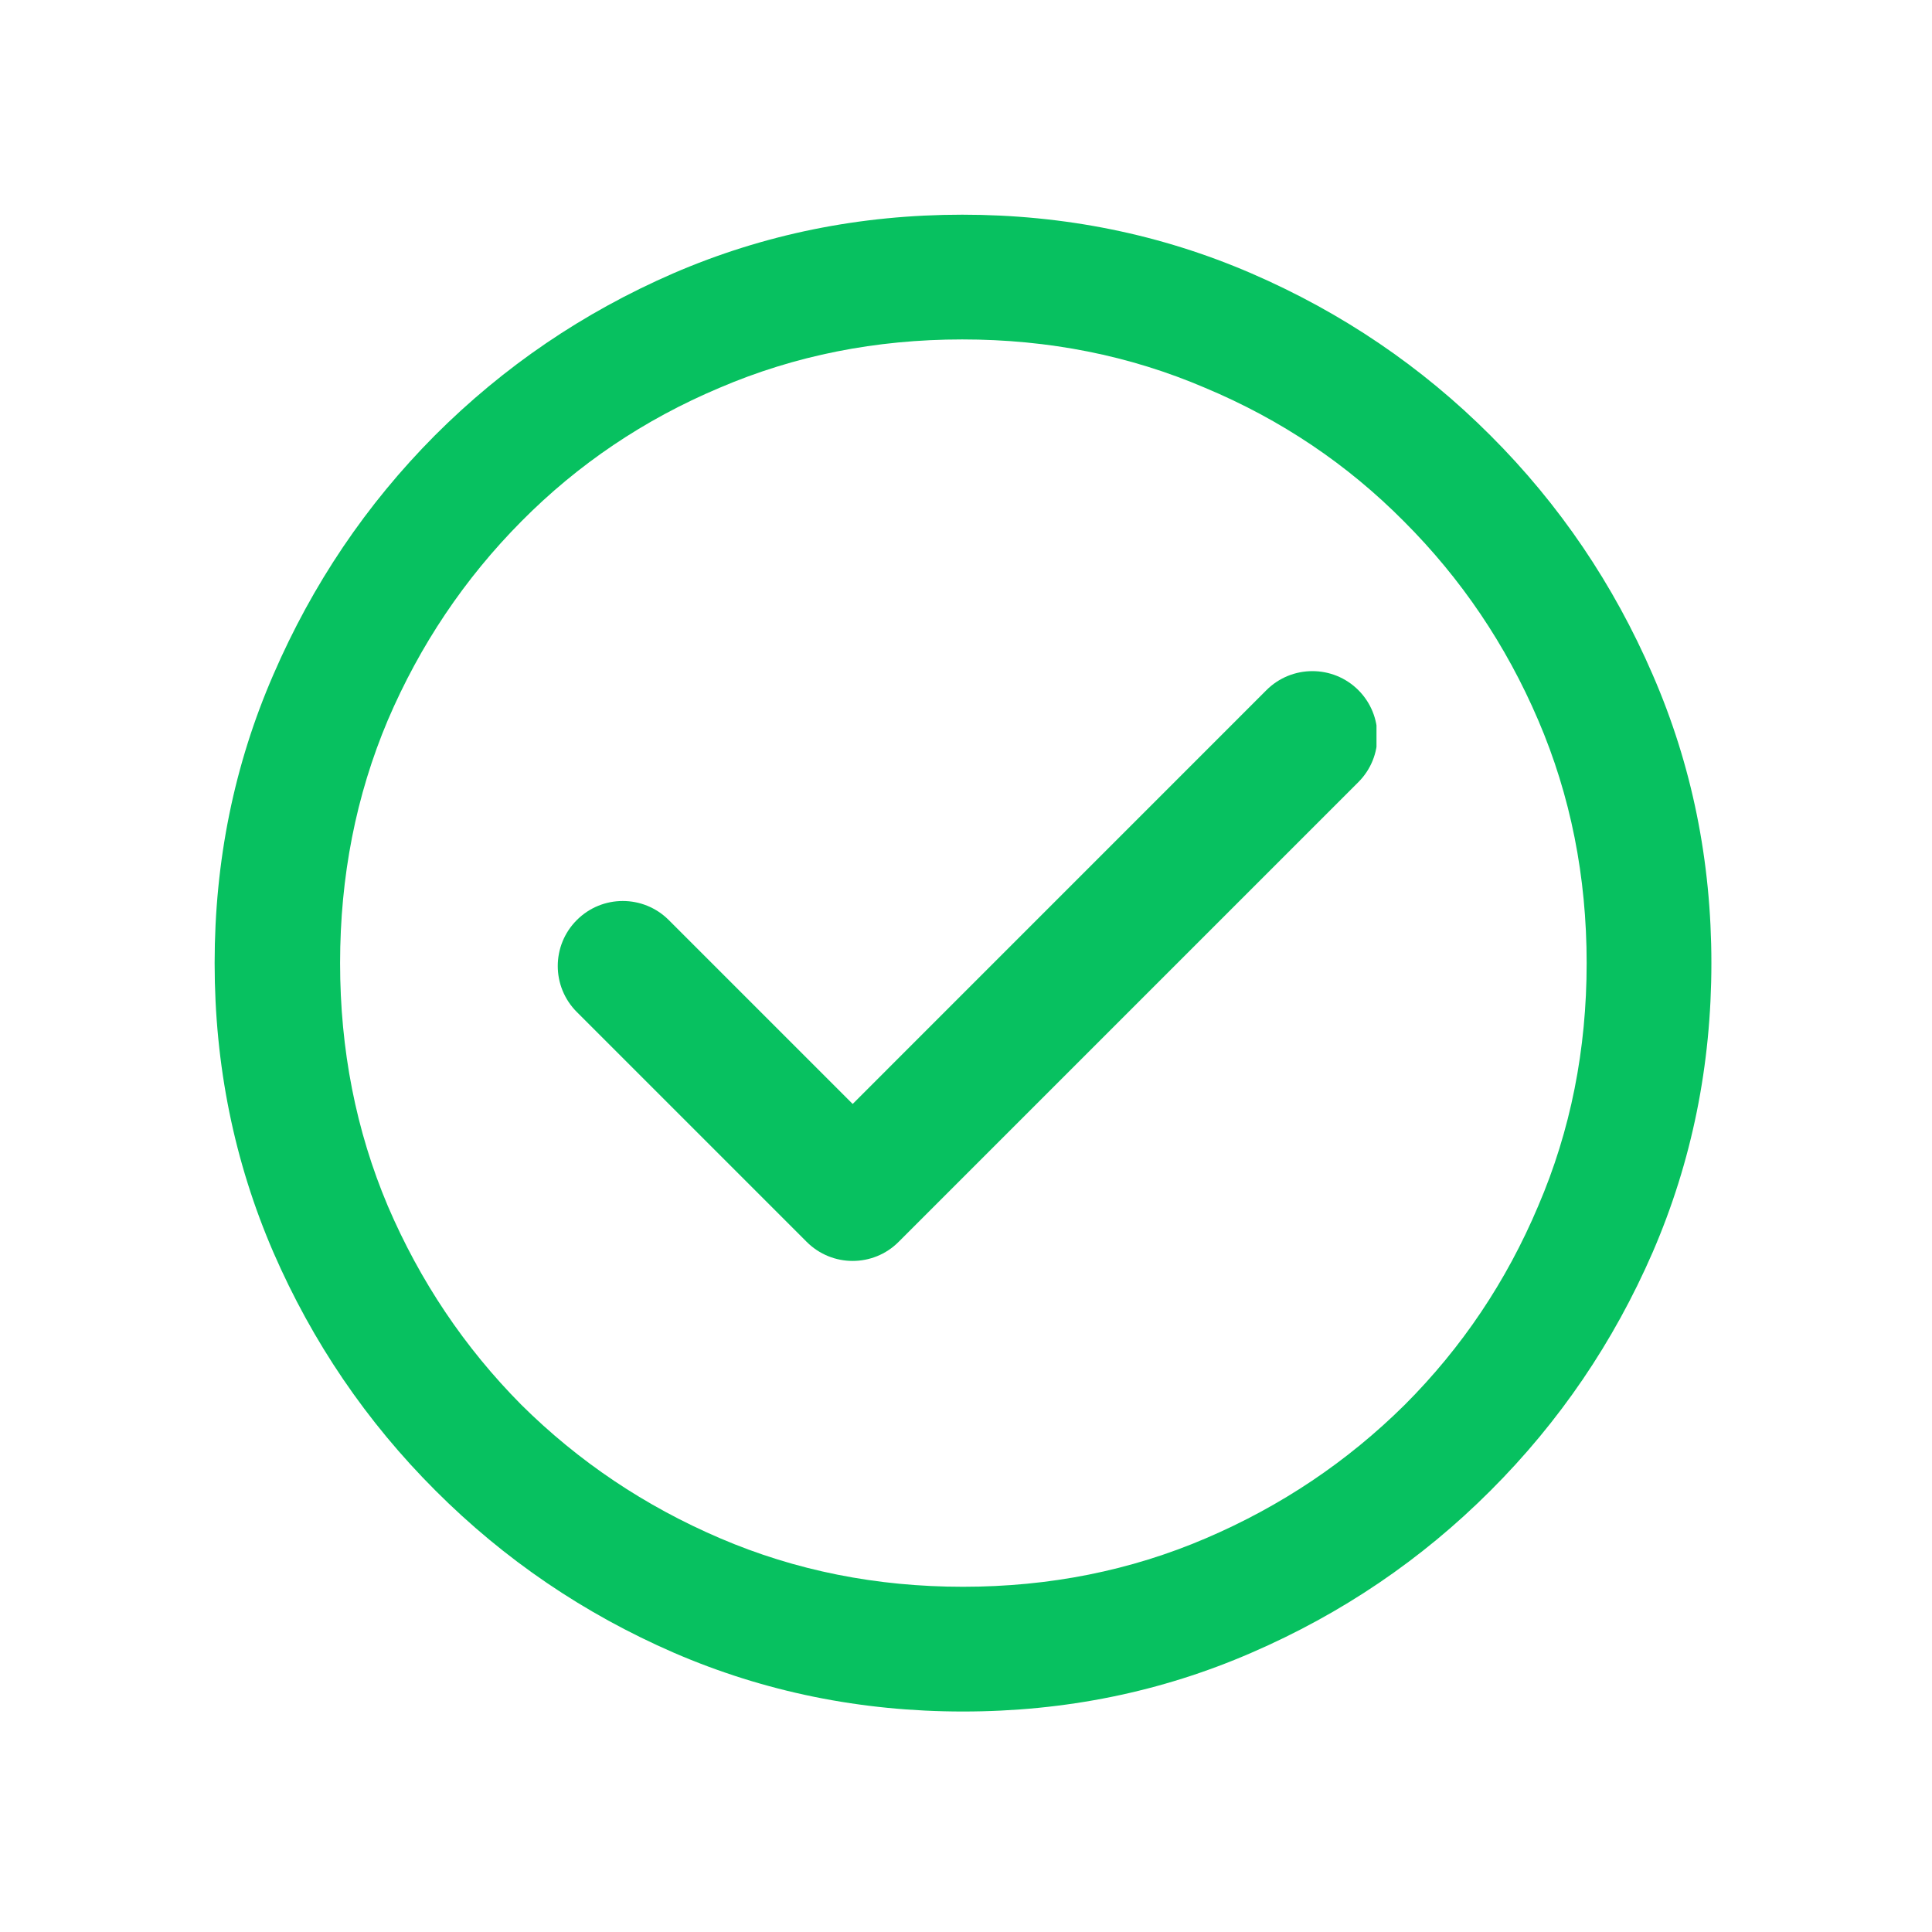<svg width="32" height="32" viewBox="0 0 32 32" fill="none" xmlns="http://www.w3.org/2000/svg">
<path d="M15.95 28.348C14.257 28.348 12.661 28.023 11.162 27.375C9.672 26.727 8.355 25.832 7.213 24.689C6.07 23.547 5.175 22.231 4.527 20.74C3.879 19.241 3.555 17.645 3.555 15.952C3.555 14.258 3.879 12.666 4.527 11.176C5.175 9.677 6.066 8.356 7.201 7.214C8.343 6.071 9.659 5.176 11.15 4.528C12.649 3.88 14.245 3.556 15.938 3.556C17.632 3.556 19.228 3.88 20.727 4.528C22.225 5.176 23.546 6.071 24.688 7.214C25.831 8.356 26.726 9.677 27.374 11.176C28.022 12.666 28.346 14.258 28.346 15.952C28.346 17.645 28.022 19.241 27.374 20.74C26.726 22.231 25.831 23.547 24.688 24.689C23.546 25.832 22.225 26.727 20.727 27.375C19.236 28.023 17.644 28.348 15.95 28.348ZM15.95 26.282C17.384 26.282 18.725 26.014 19.973 25.479C21.221 24.945 22.319 24.207 23.267 23.268C24.214 22.32 24.952 21.222 25.478 19.974C26.013 18.727 26.28 17.386 26.28 15.952C26.28 14.518 26.013 13.177 25.478 11.929C24.944 10.681 24.202 9.584 23.254 8.636C22.314 7.688 21.217 6.95 19.961 6.424C18.713 5.889 17.372 5.622 15.938 5.622C14.504 5.622 13.164 5.889 11.916 6.424C10.668 6.95 9.574 7.688 8.635 8.636C7.695 9.584 6.957 10.681 6.423 11.929C5.896 13.177 5.633 14.518 5.633 15.952C5.633 17.386 5.896 18.727 6.423 19.974C6.957 21.222 7.695 22.32 8.635 23.268C9.582 24.207 10.68 24.945 11.928 25.479C13.176 26.014 14.517 26.282 15.95 26.282Z" fill="#07C160"/>
<g clip-path="url(#clip0_19739_38194)">
<path d="M22.499 11.431C22.079 11.011 21.396 11.011 20.976 11.431L14.123 18.285L11.077 15.239C10.656 14.818 9.974 14.818 9.554 15.239C9.133 15.659 9.133 16.341 9.554 16.762L13.361 20.569C13.571 20.779 13.847 20.885 14.122 20.885C14.398 20.885 14.674 20.78 14.884 20.569L22.499 12.954C22.919 12.534 22.919 11.852 22.499 11.431Z" fill="#07C160"/>
</g>
<defs>
<clipPath id="clip0_19739_38194">
<rect width="13.576" height="13.576" fill="white" transform="translate(9.223 9.212)"/>
</clipPath>
</defs>
</svg>
